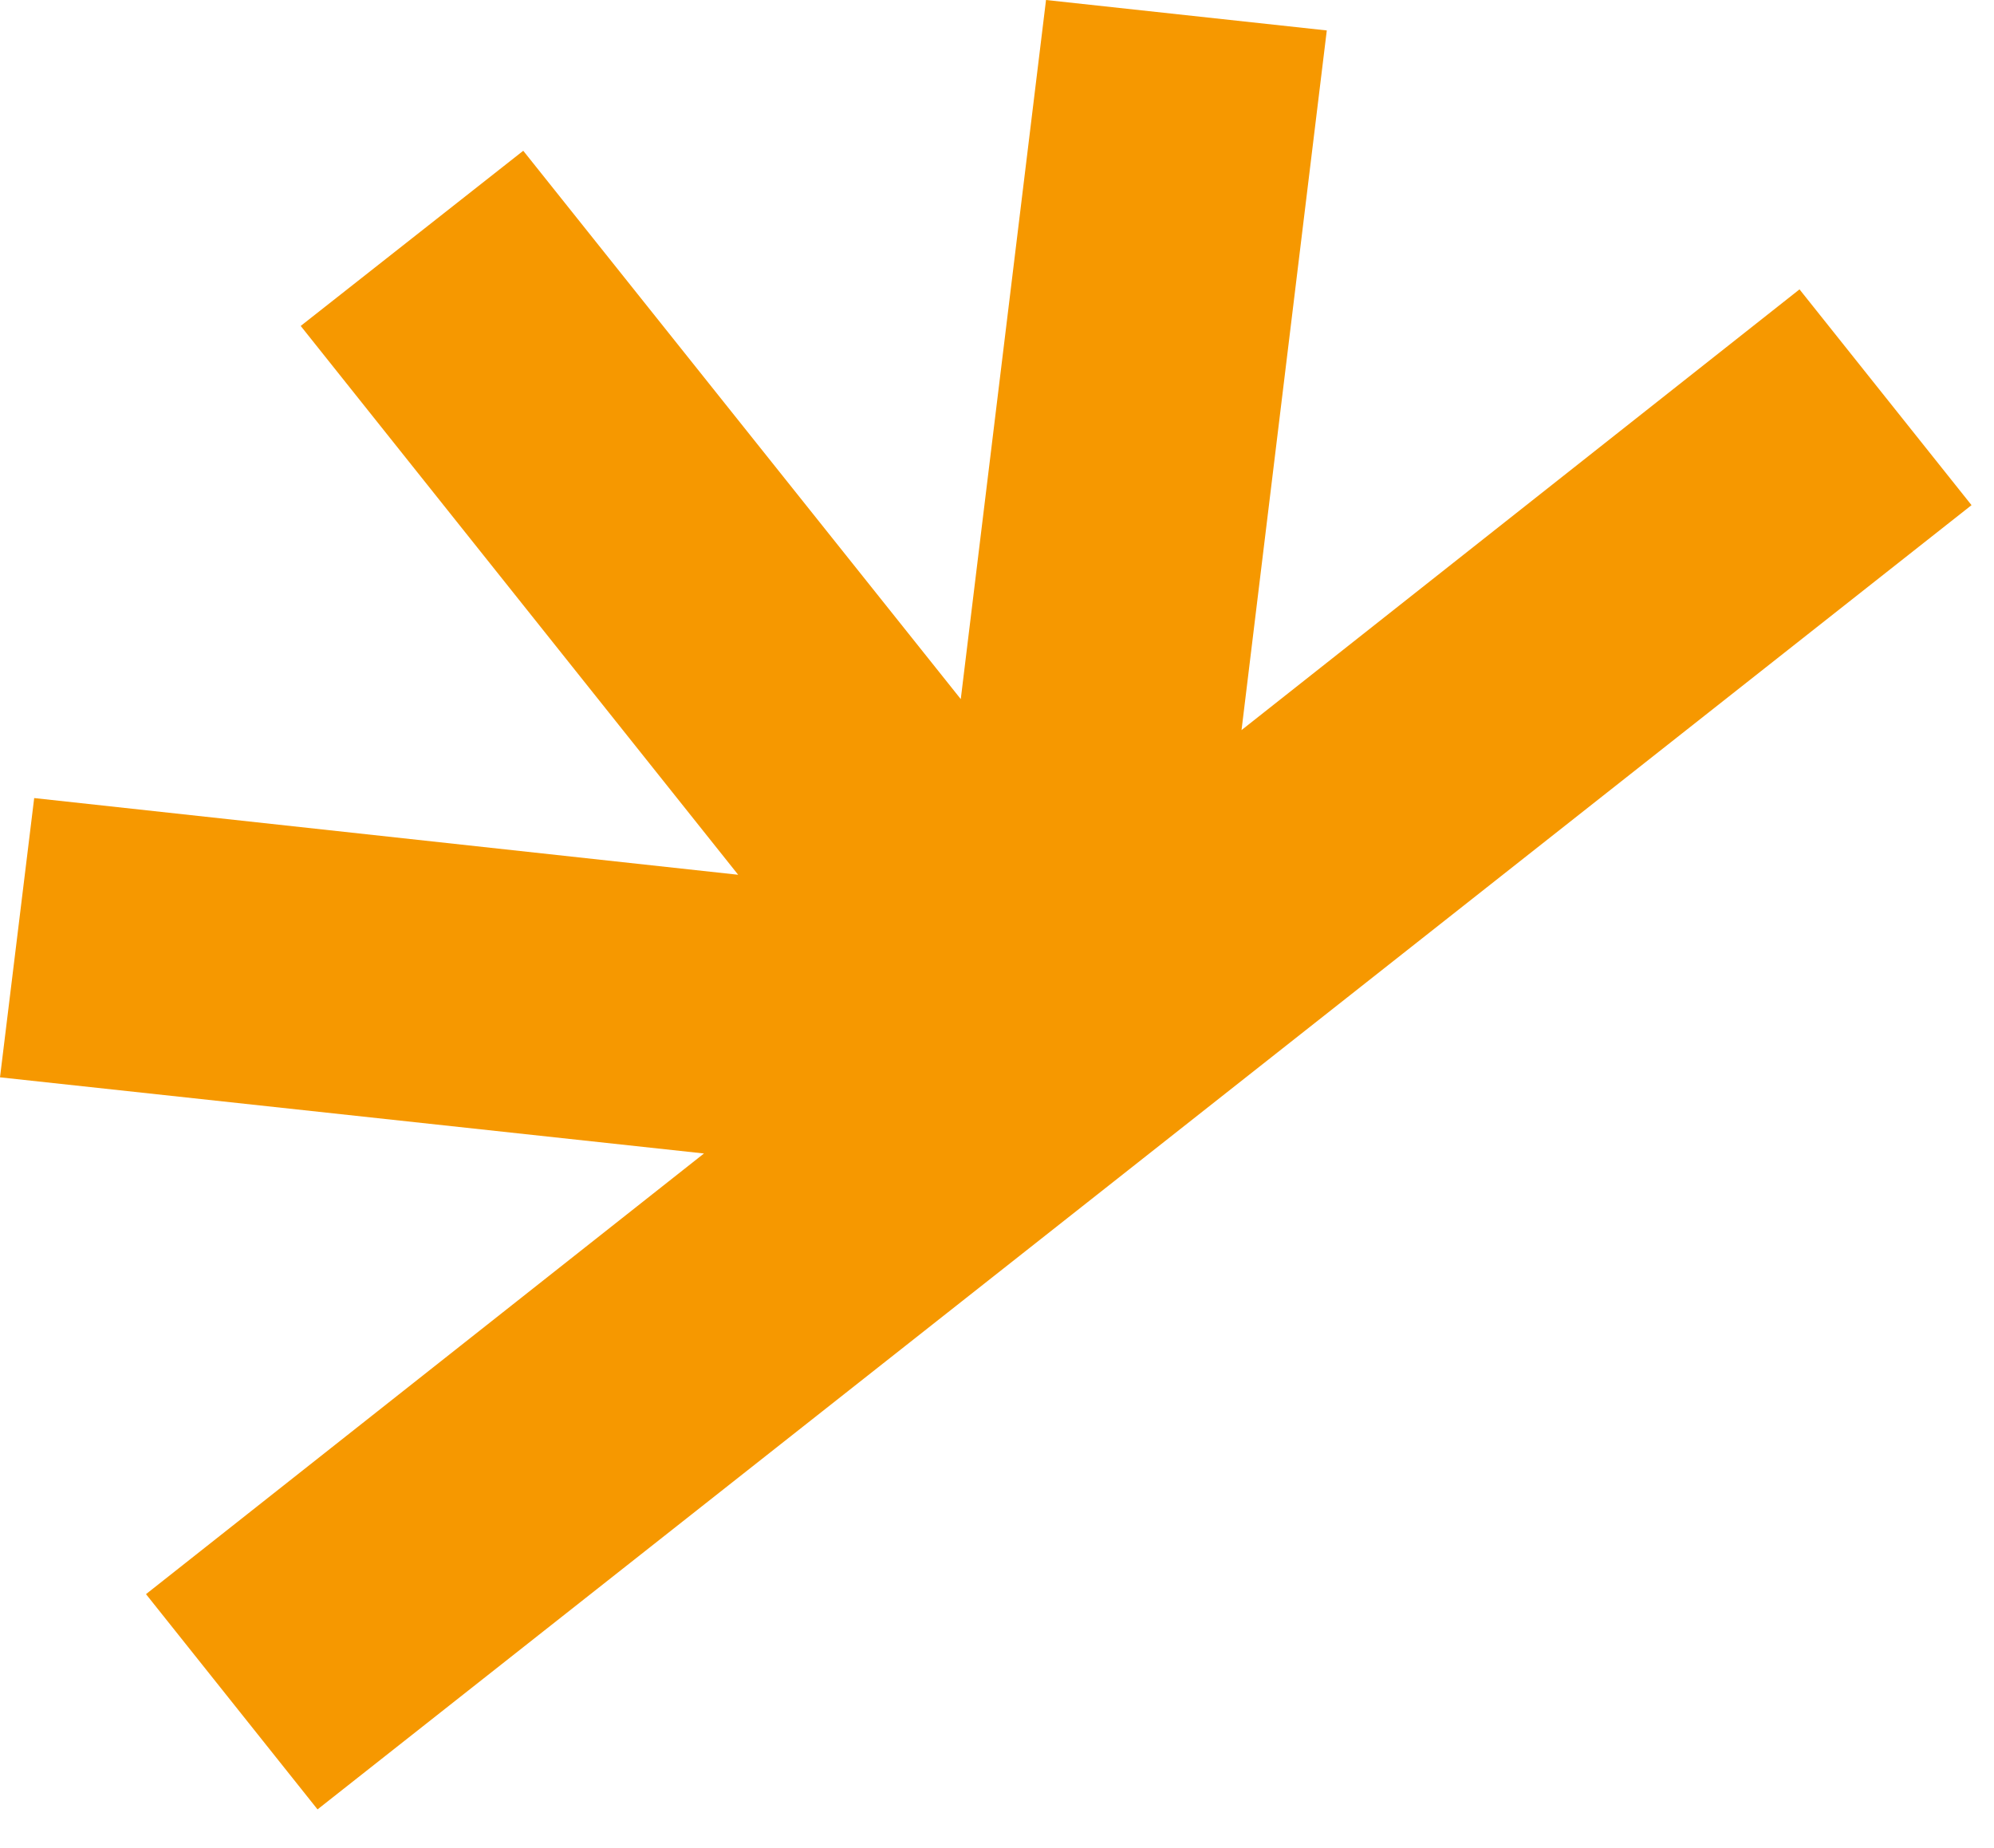 <svg width="41" height="38" viewBox="0 0 41 38" fill="none" xmlns="http://www.w3.org/2000/svg">
<path d="M6.529 37.205L40.538 10.387L37.001 5.95L25.528 15.012L27.281 0.626L21.508 0L19.755 14.375L10.759 3.1L6.183 6.702L15.178 17.987L0.703 16.41L0 22.152L14.475 23.718L3.002 32.779L6.529 37.205Z" fill="#F69800"/>
</svg>

